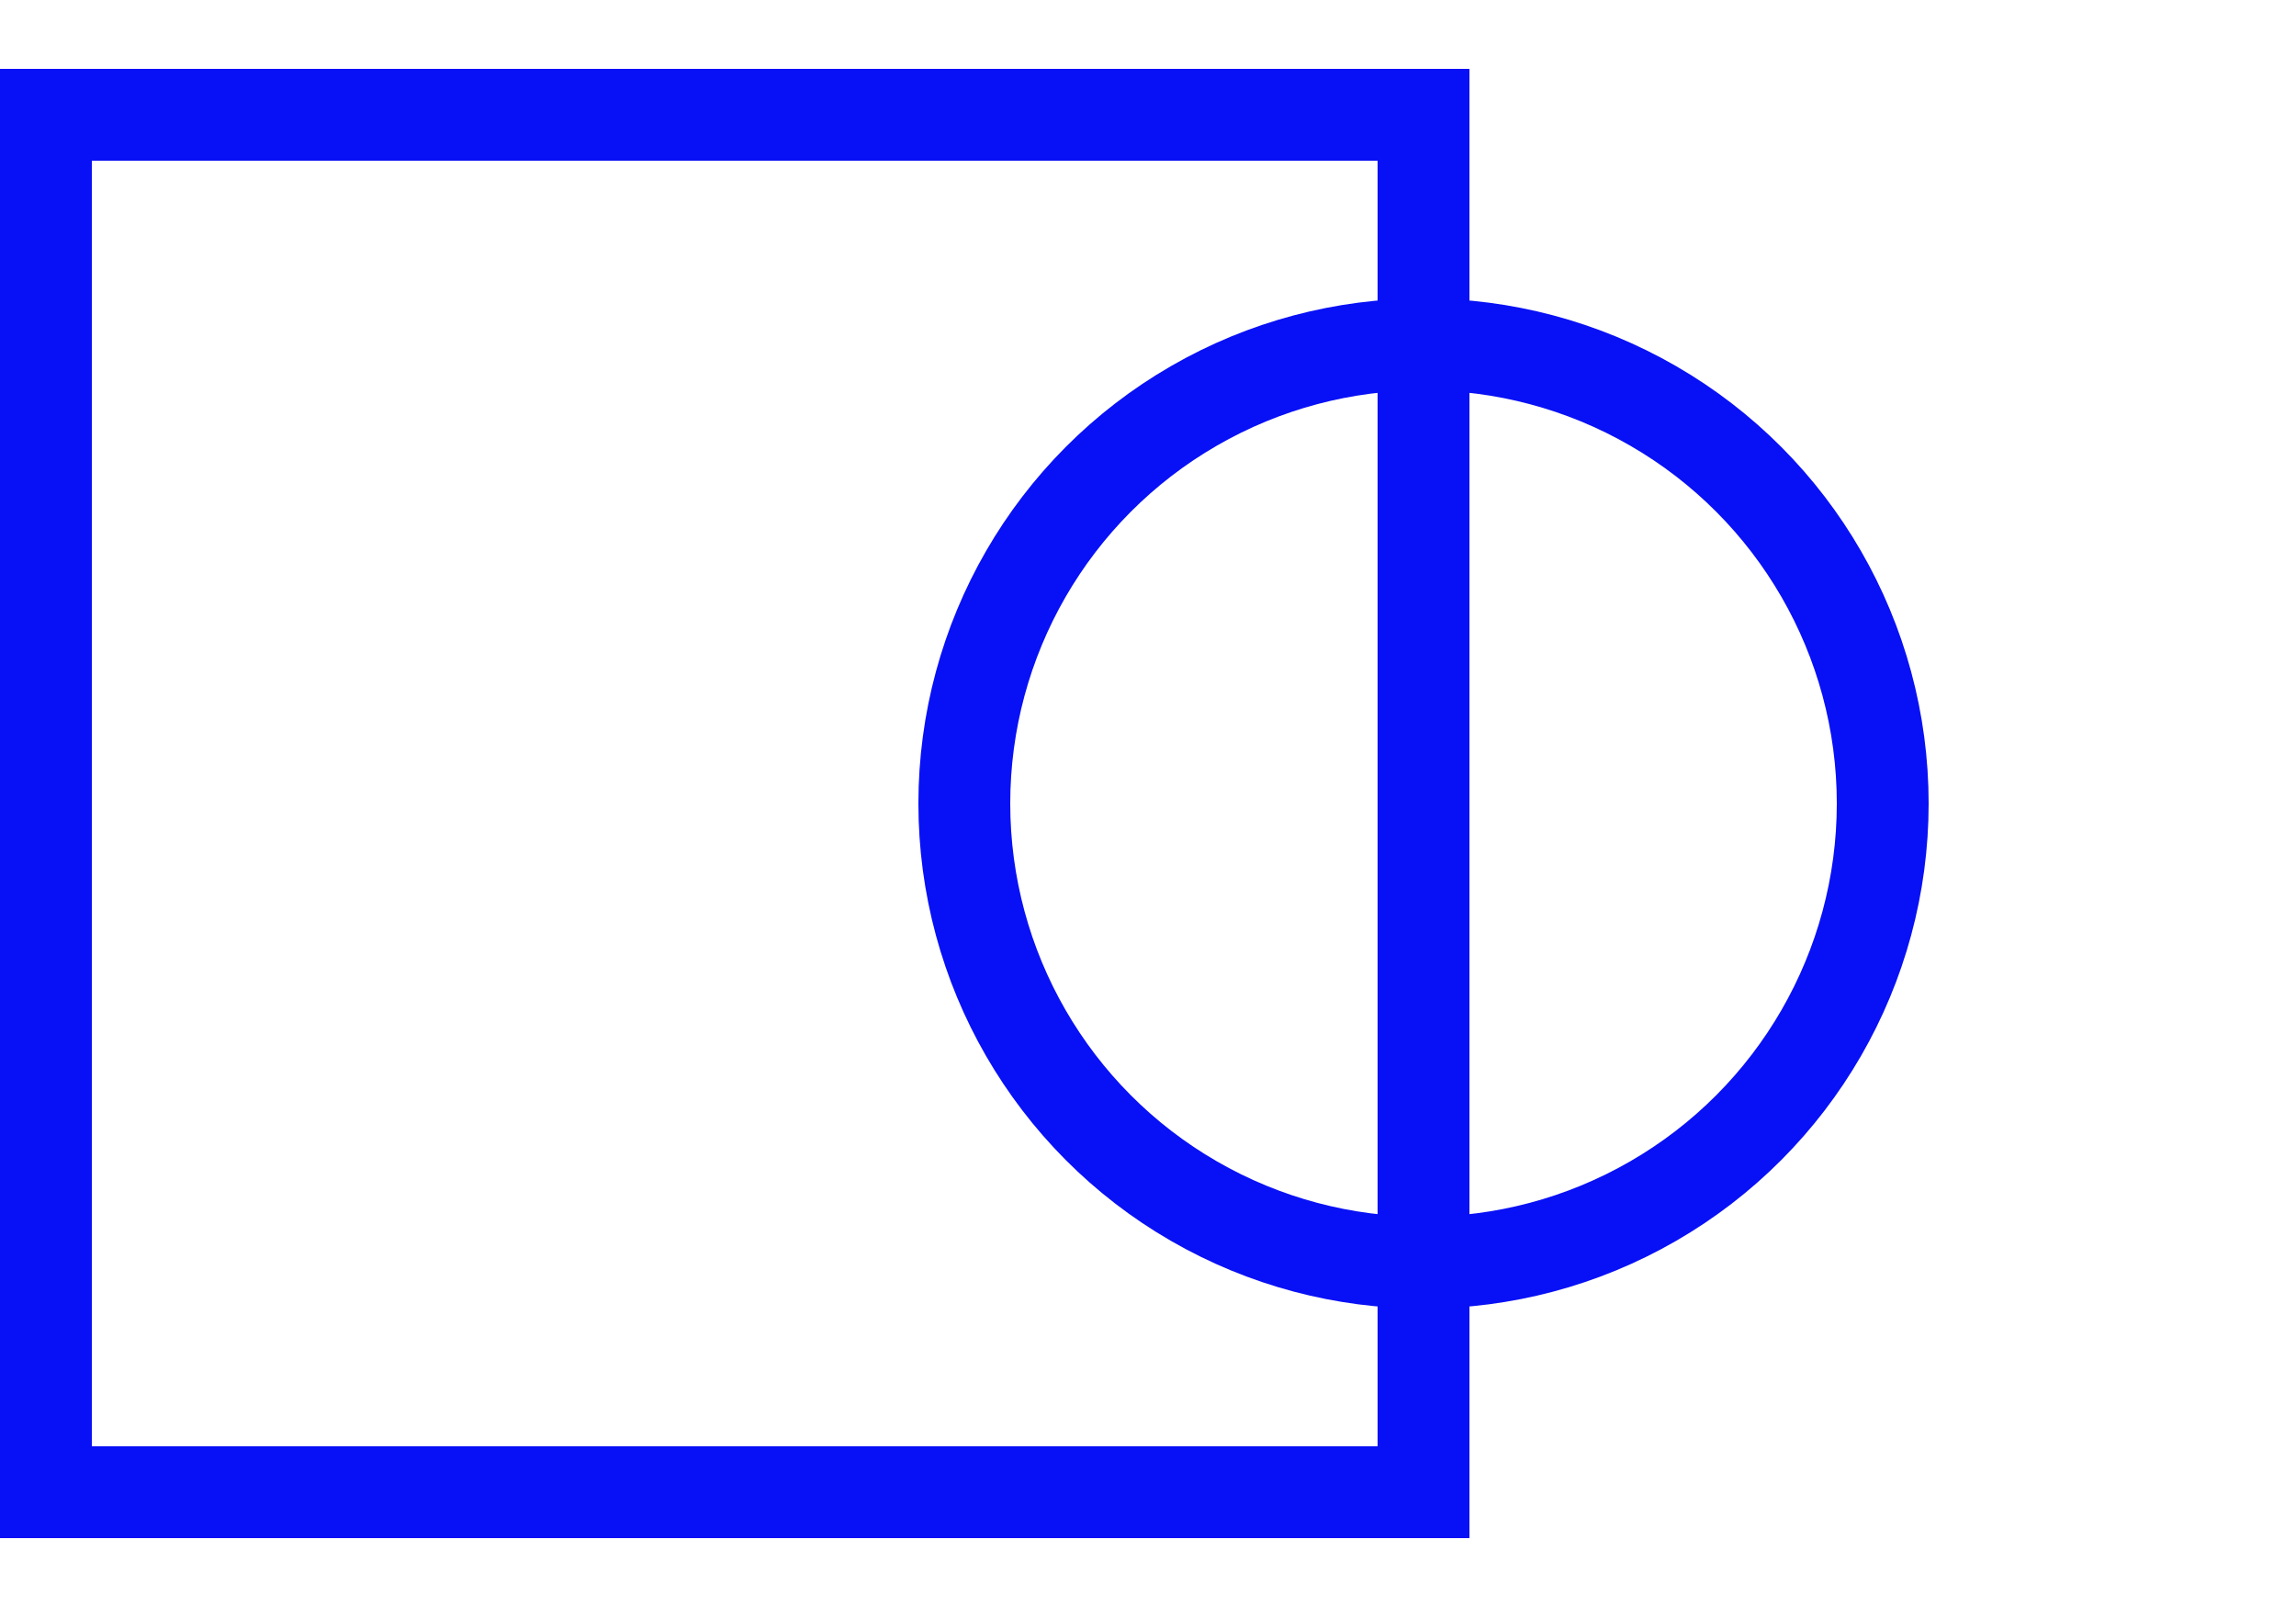 <svg width="100" height="70" viewBox="0 0 100 70" fill="none" xmlns="http://www.w3.org/2000/svg">
<rect x="2" y="5" width="60" height="60" stroke="#0810F5" stroke-width="4"/>
<circle cx="62" cy="35" r="20" stroke="#0810F5" stroke-width="4"/>
</svg>
